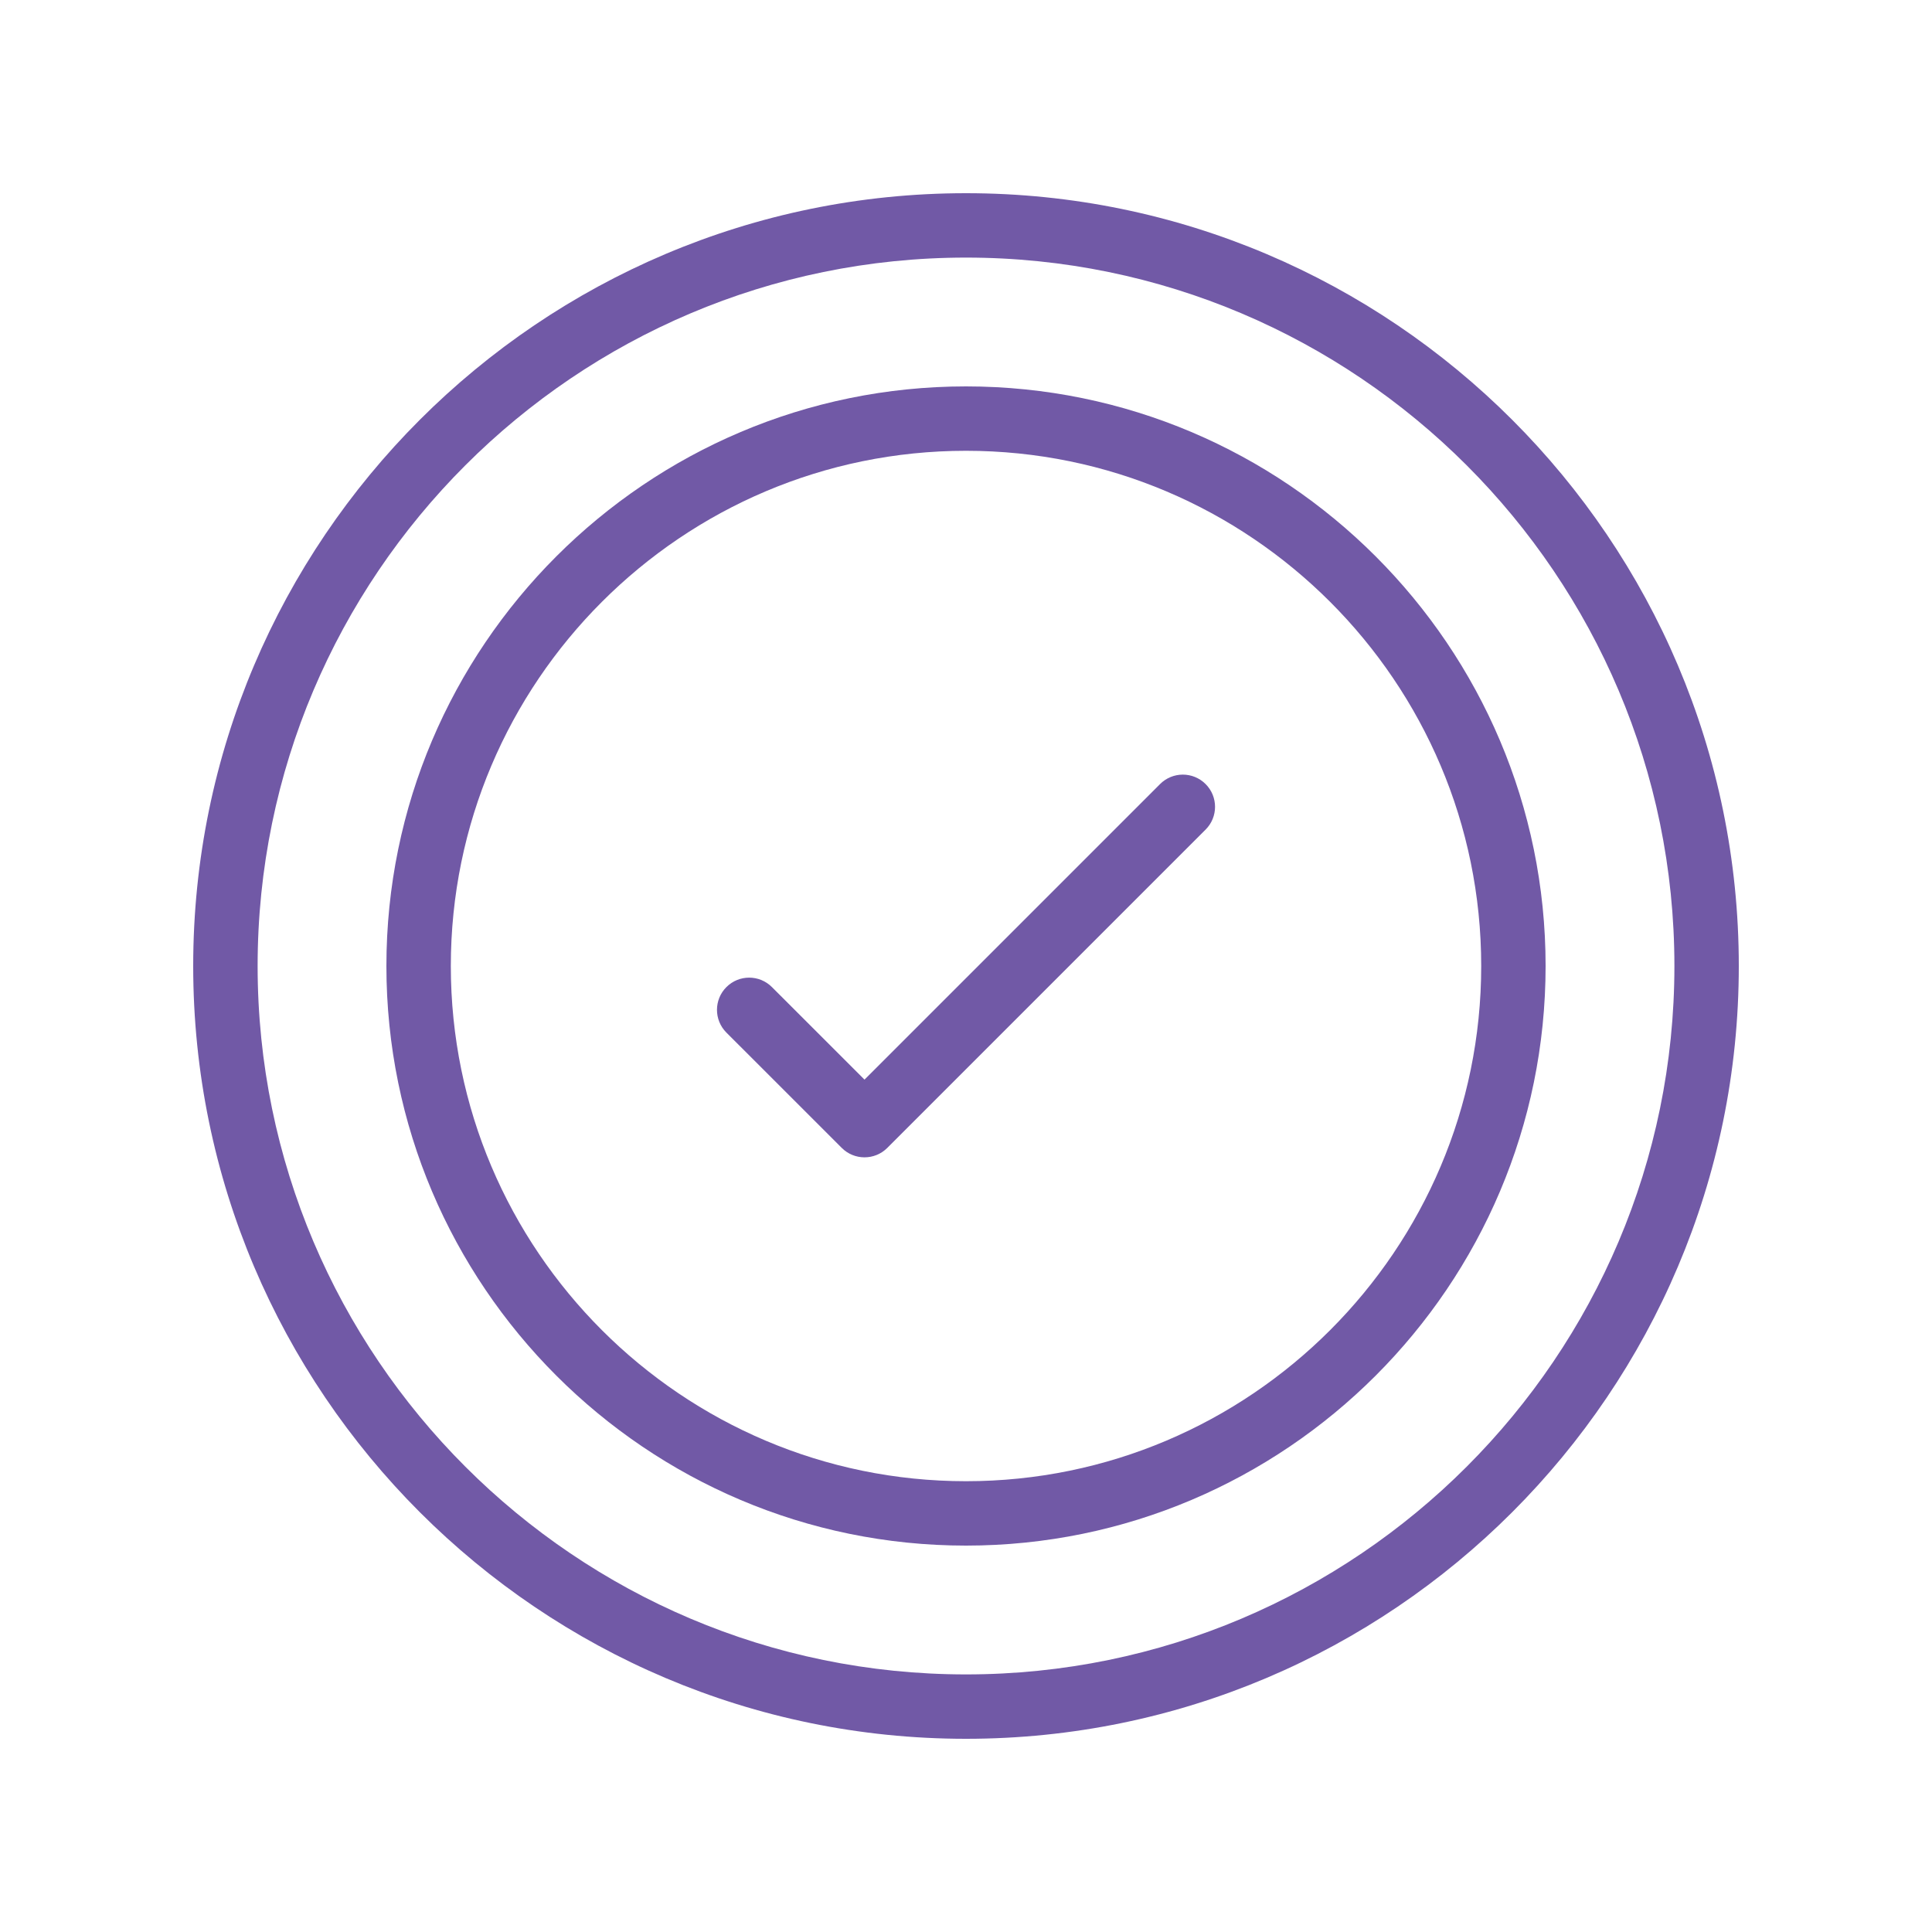 <svg width="58" height="58" viewBox="0 0 58 58" fill="none" xmlns="http://www.w3.org/2000/svg">
<path d="M29 5.8C16.208 5.8 5.8 16.208 5.8 29C5.8 41.792 16.208 52.2 29 52.2C41.793 52.2 52.2 41.792 52.2 29C52.2 16.208 41.793 5.8 29 5.8ZM29 50.267C17.274 50.267 7.734 40.727 7.734 29C7.734 17.273 17.274 7.733 29 7.733C40.727 7.733 50.267 17.273 50.267 29C50.267 40.727 40.727 50.267 29 50.267Z" fill="#7159A6"/>
<path d="M29 11.6C19.406 11.6 11.6 19.406 11.6 29C11.6 38.594 19.406 46.4 29 46.4C38.595 46.4 46.4 38.594 46.4 29C46.4 19.406 38.595 11.6 29 11.6ZM29 44.467C20.472 44.467 13.534 37.528 13.534 29C13.534 20.472 20.472 13.533 29 13.533C37.529 13.533 44.467 20.472 44.467 29C44.467 37.528 37.529 44.467 29 44.467Z" fill="#7159A6"/>
<path d="M34.826 23.538L25.953 32.411L23.174 29.633C22.797 29.255 22.185 29.255 21.807 29.633C21.43 30.01 21.43 30.622 21.807 30.999L25.27 34.461C25.459 34.65 25.706 34.744 25.953 34.744C26.201 34.744 26.448 34.65 26.637 34.461L36.193 24.905C36.571 24.527 36.571 23.916 36.193 23.538C35.815 23.16 35.204 23.16 34.826 23.538Z" fill="#7159A6"/>
</svg>
